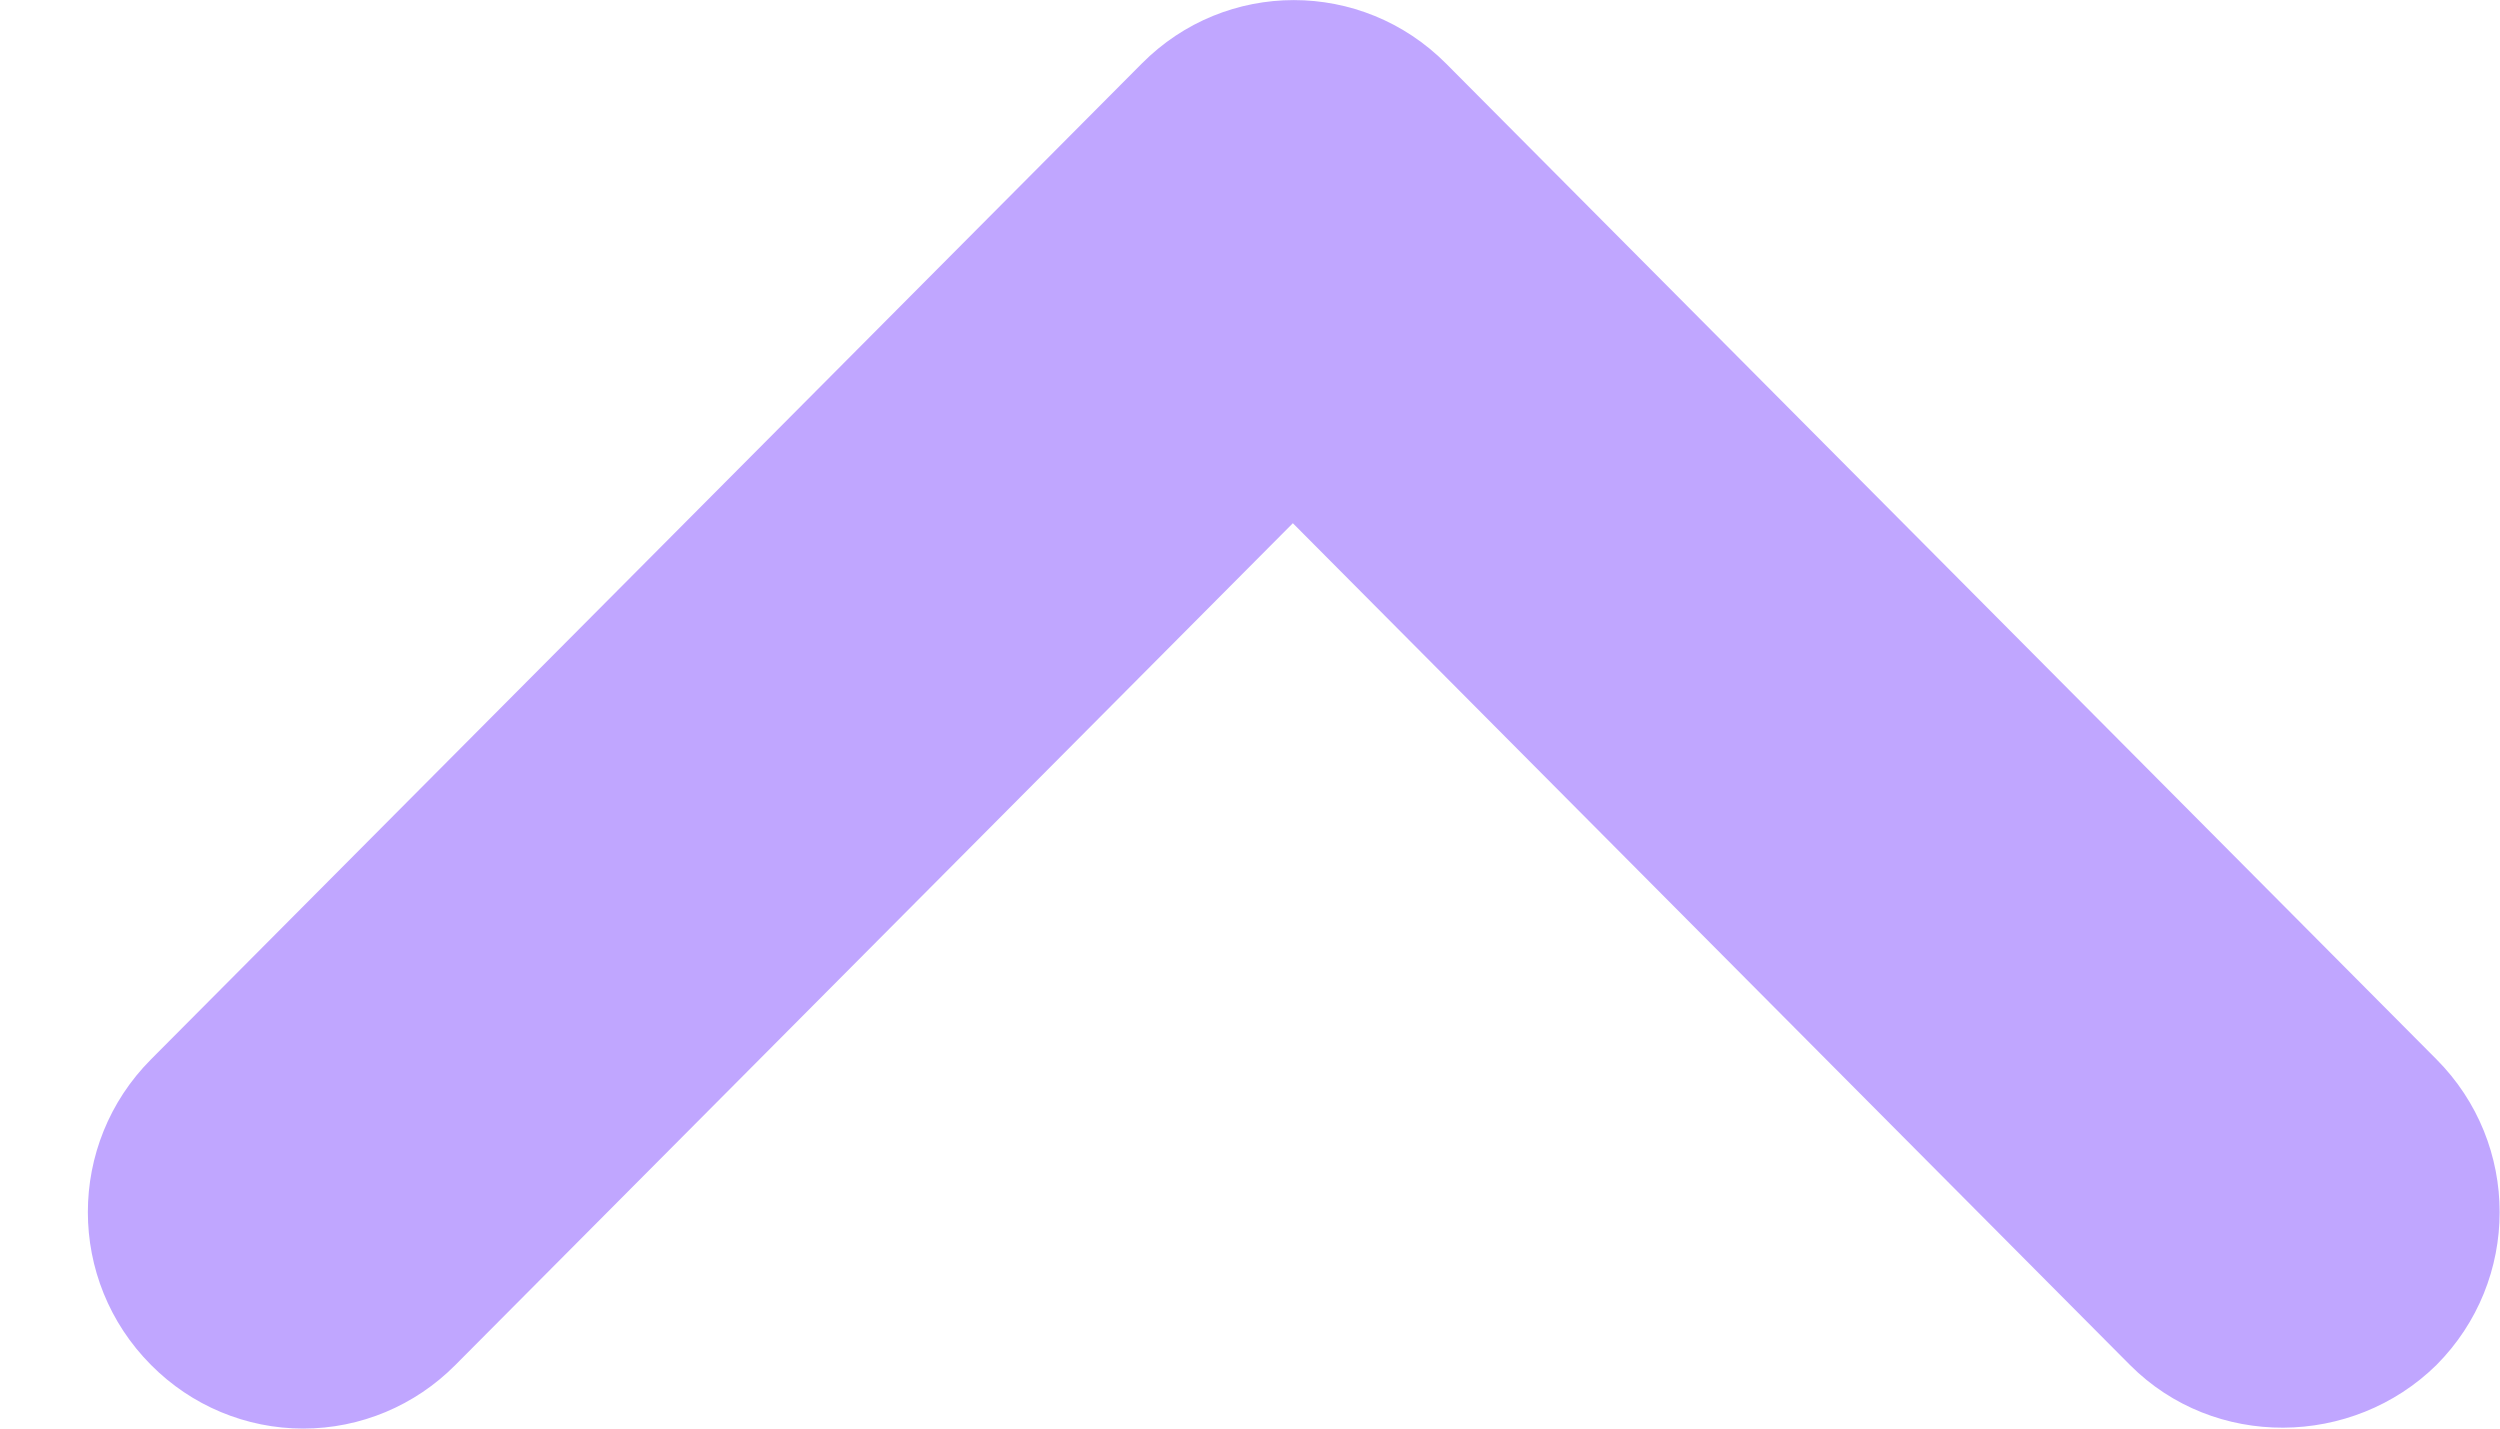 <svg width="7" height="4" viewBox="0 0 7 4" fill="none" xmlns="http://www.w3.org/2000/svg">
<path d="M5.964 3.822L3.62 1.465L1.275 3.822C1.162 3.936 1.009 4 0.849 4C0.689 4 0.536 3.936 0.423 3.822C0.187 3.585 0.187 3.203 0.423 2.966L3.197 0.178C3.432 -0.059 3.813 -0.059 4.049 0.178L6.822 2.966C7.058 3.203 7.058 3.585 6.822 3.822C6.587 4.053 6.2 4.059 5.964 3.822Z" fill="#C0A6FF"/>
</svg>
